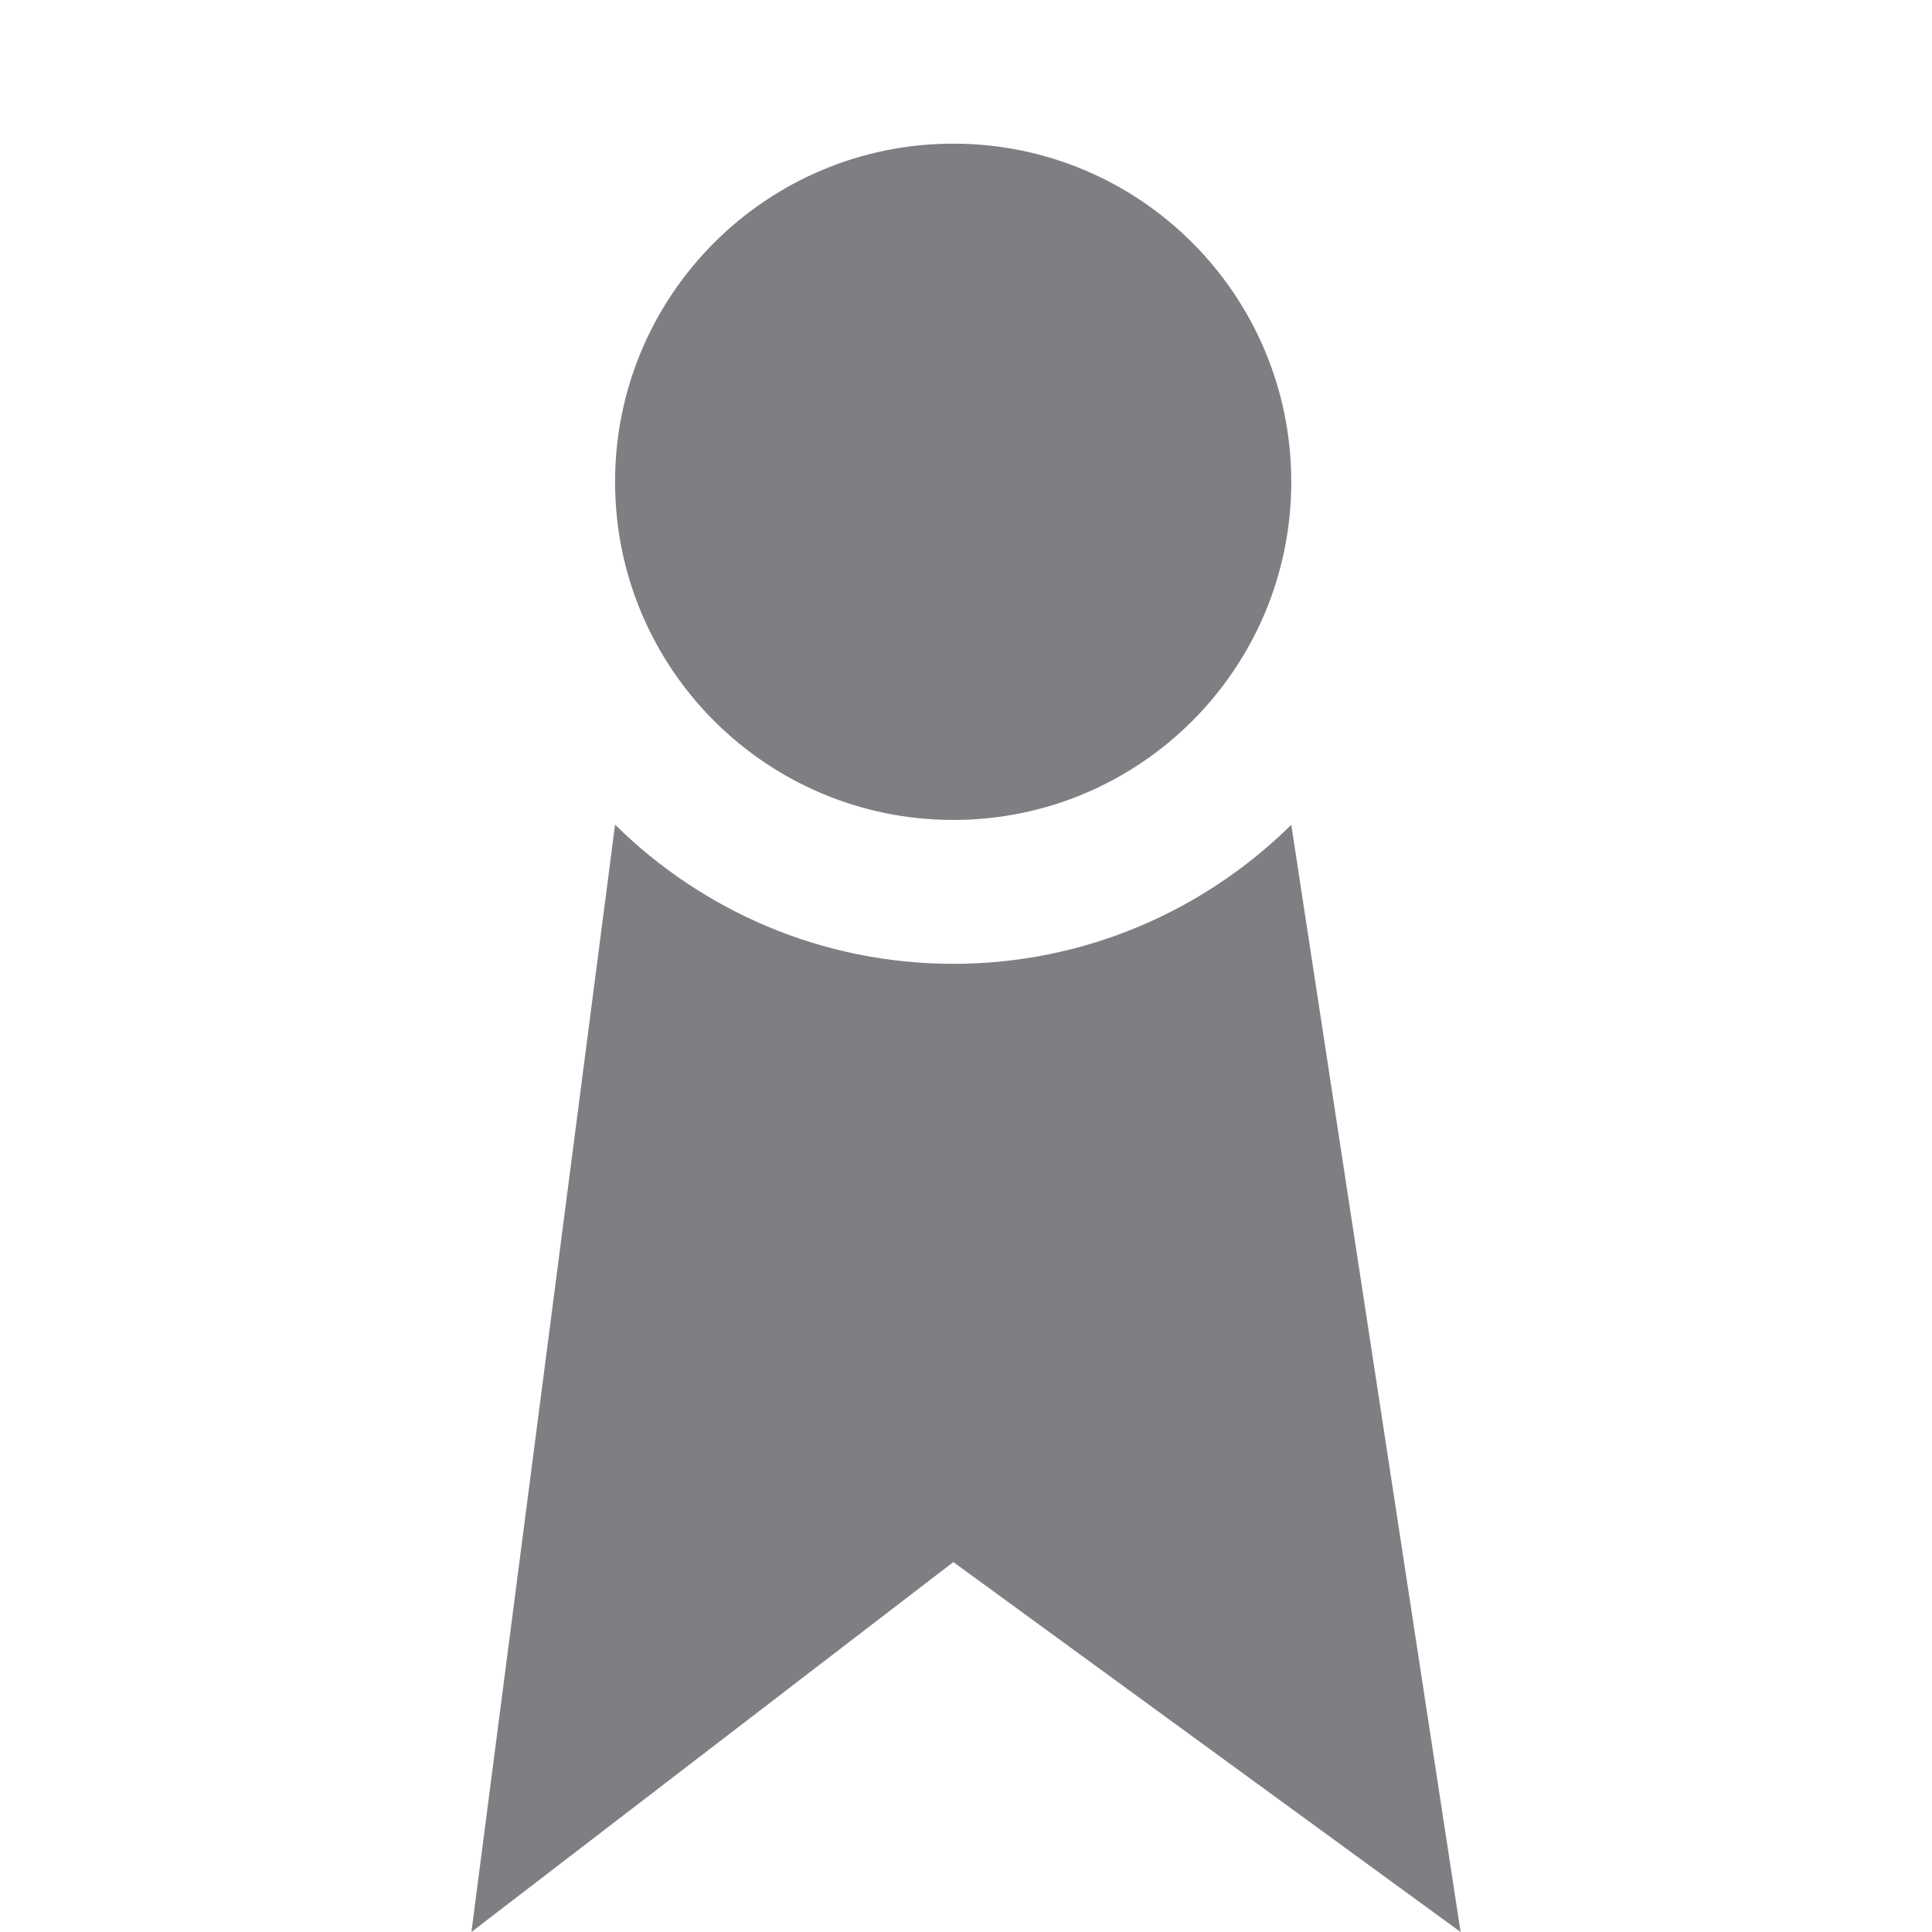 <?xml version="1.0" encoding="utf-8"?>
<!-- Generator: Adobe Illustrator 15.0.2, SVG Export Plug-In  -->
<!DOCTYPE svg PUBLIC "-//W3C//DTD SVG 1.1//EN" "http://www.w3.org/Graphics/SVG/1.1/DTD/svg11.dtd">
<svg version="1.1"
	 xmlns="http://www.w3.org/2000/svg" xmlns:xlink="http://www.w3.org/1999/xlink" xmlns:a="http://ns.adobe.com/AdobeSVGViewerExtensions/3.0/"
	 x="0px" y="0px" width="25px" height="25px" viewBox="-6.1 -1.859 25 25"
	 overflow="visible" enable-background="new -6.1 -1.859 25 25" xml:space="preserve">
<defs>
</defs>
<path fill="#7F7F83" d="M10.609,8.814c-1.125,1.11-2.67,1.799-4.373,1.799c-1.705,0-3.25-0.688-4.377-1.801L0,23.141l6.236-4.787
	l6.564,4.787L10.609,8.814z"/>
<path fill="#7F7F83" d="M6.236,8.751c2.416,0,4.373-1.959,4.373-4.375S8.652,0,6.236,0C3.818,0,1.859,1.96,1.859,4.376
	S3.818,8.751,6.236,8.751z"/>
</svg>
